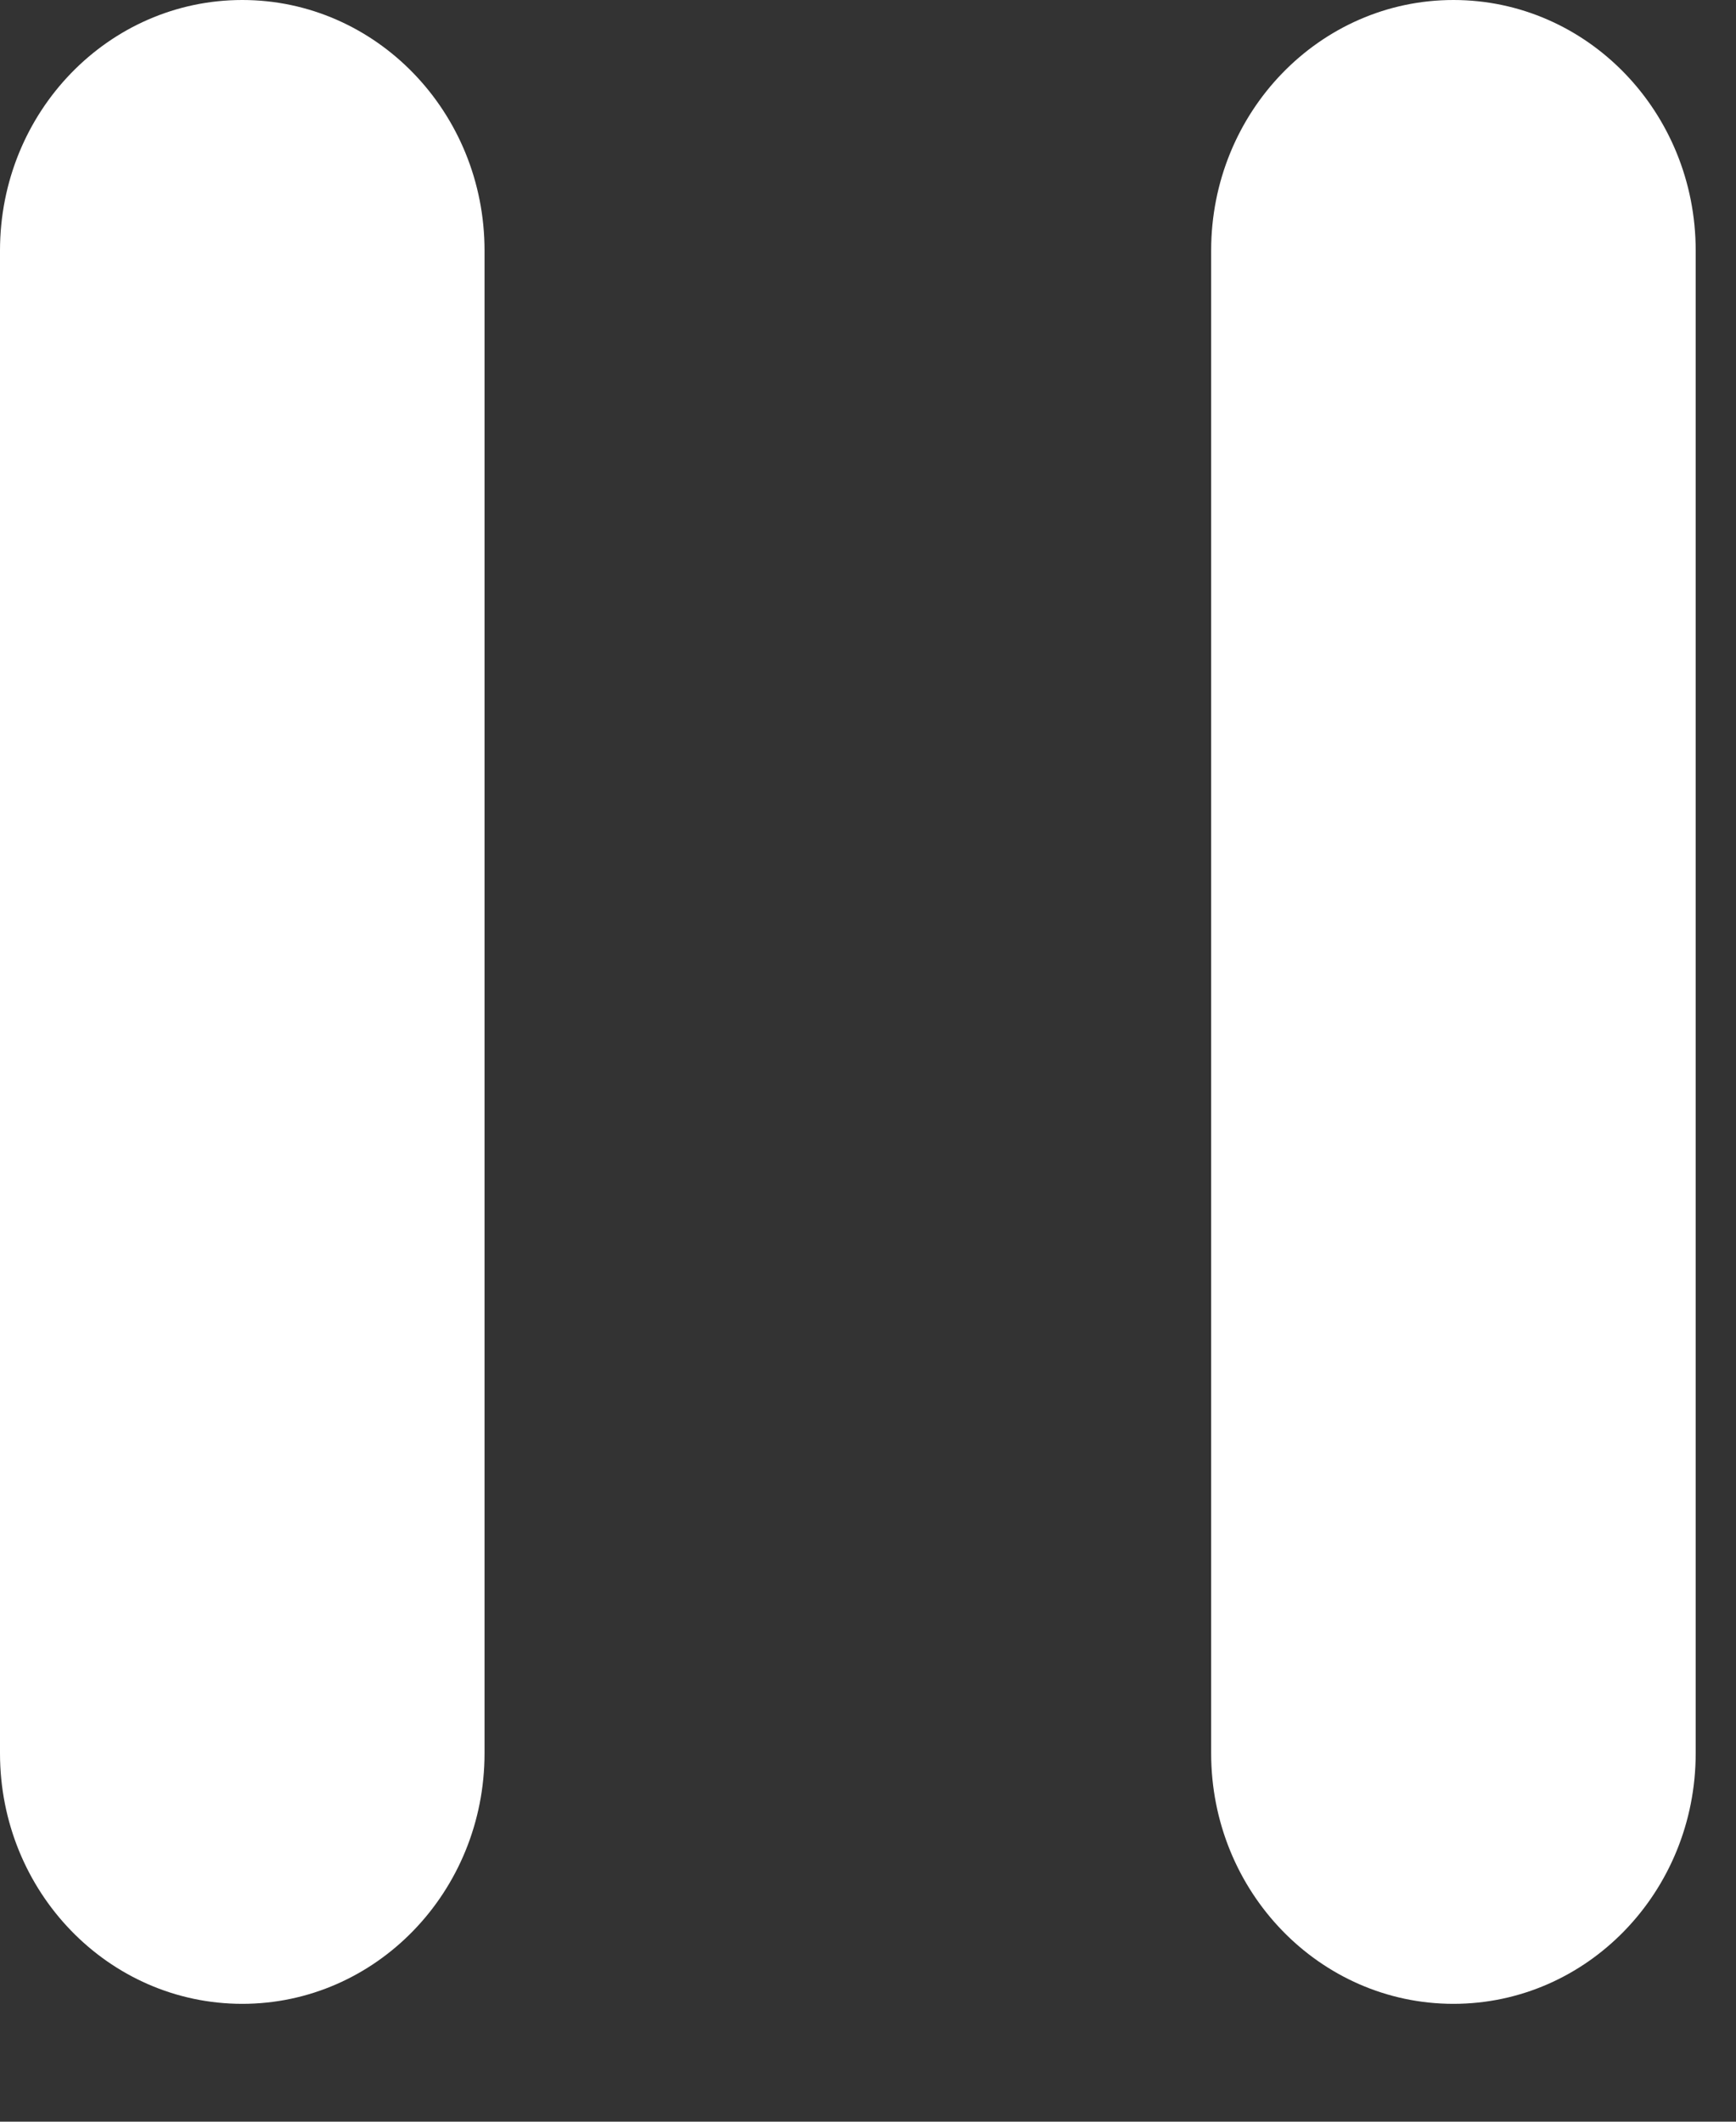 <svg width="9" height="11" viewBox="0 0 9 11" fill="none" xmlns="http://www.w3.org/2000/svg">
<rect x="0" y="0" width="9" height="11" fill="#333333" stroke="none"/>
<path d="M0 9.09C0 9.808 0.562 10.389 1.256 10.389C1.949 10.389 2.512 9.808 2.512 9.09V1.299C2.512 0.581 1.949 0 1.256 0C0.562 0 0 0.581 0 1.299V9.09Z" fill="white"/>
<path d="M7.535 10.389C6.842 10.389 6.279 9.808 6.279 9.09V1.299C6.279 0.581 6.842 0 7.535 0C8.229 0 8.791 0.581 8.791 1.299V9.09C8.791 9.808 8.229 10.389 7.535 10.389Z" fill="white"/>
</svg>
